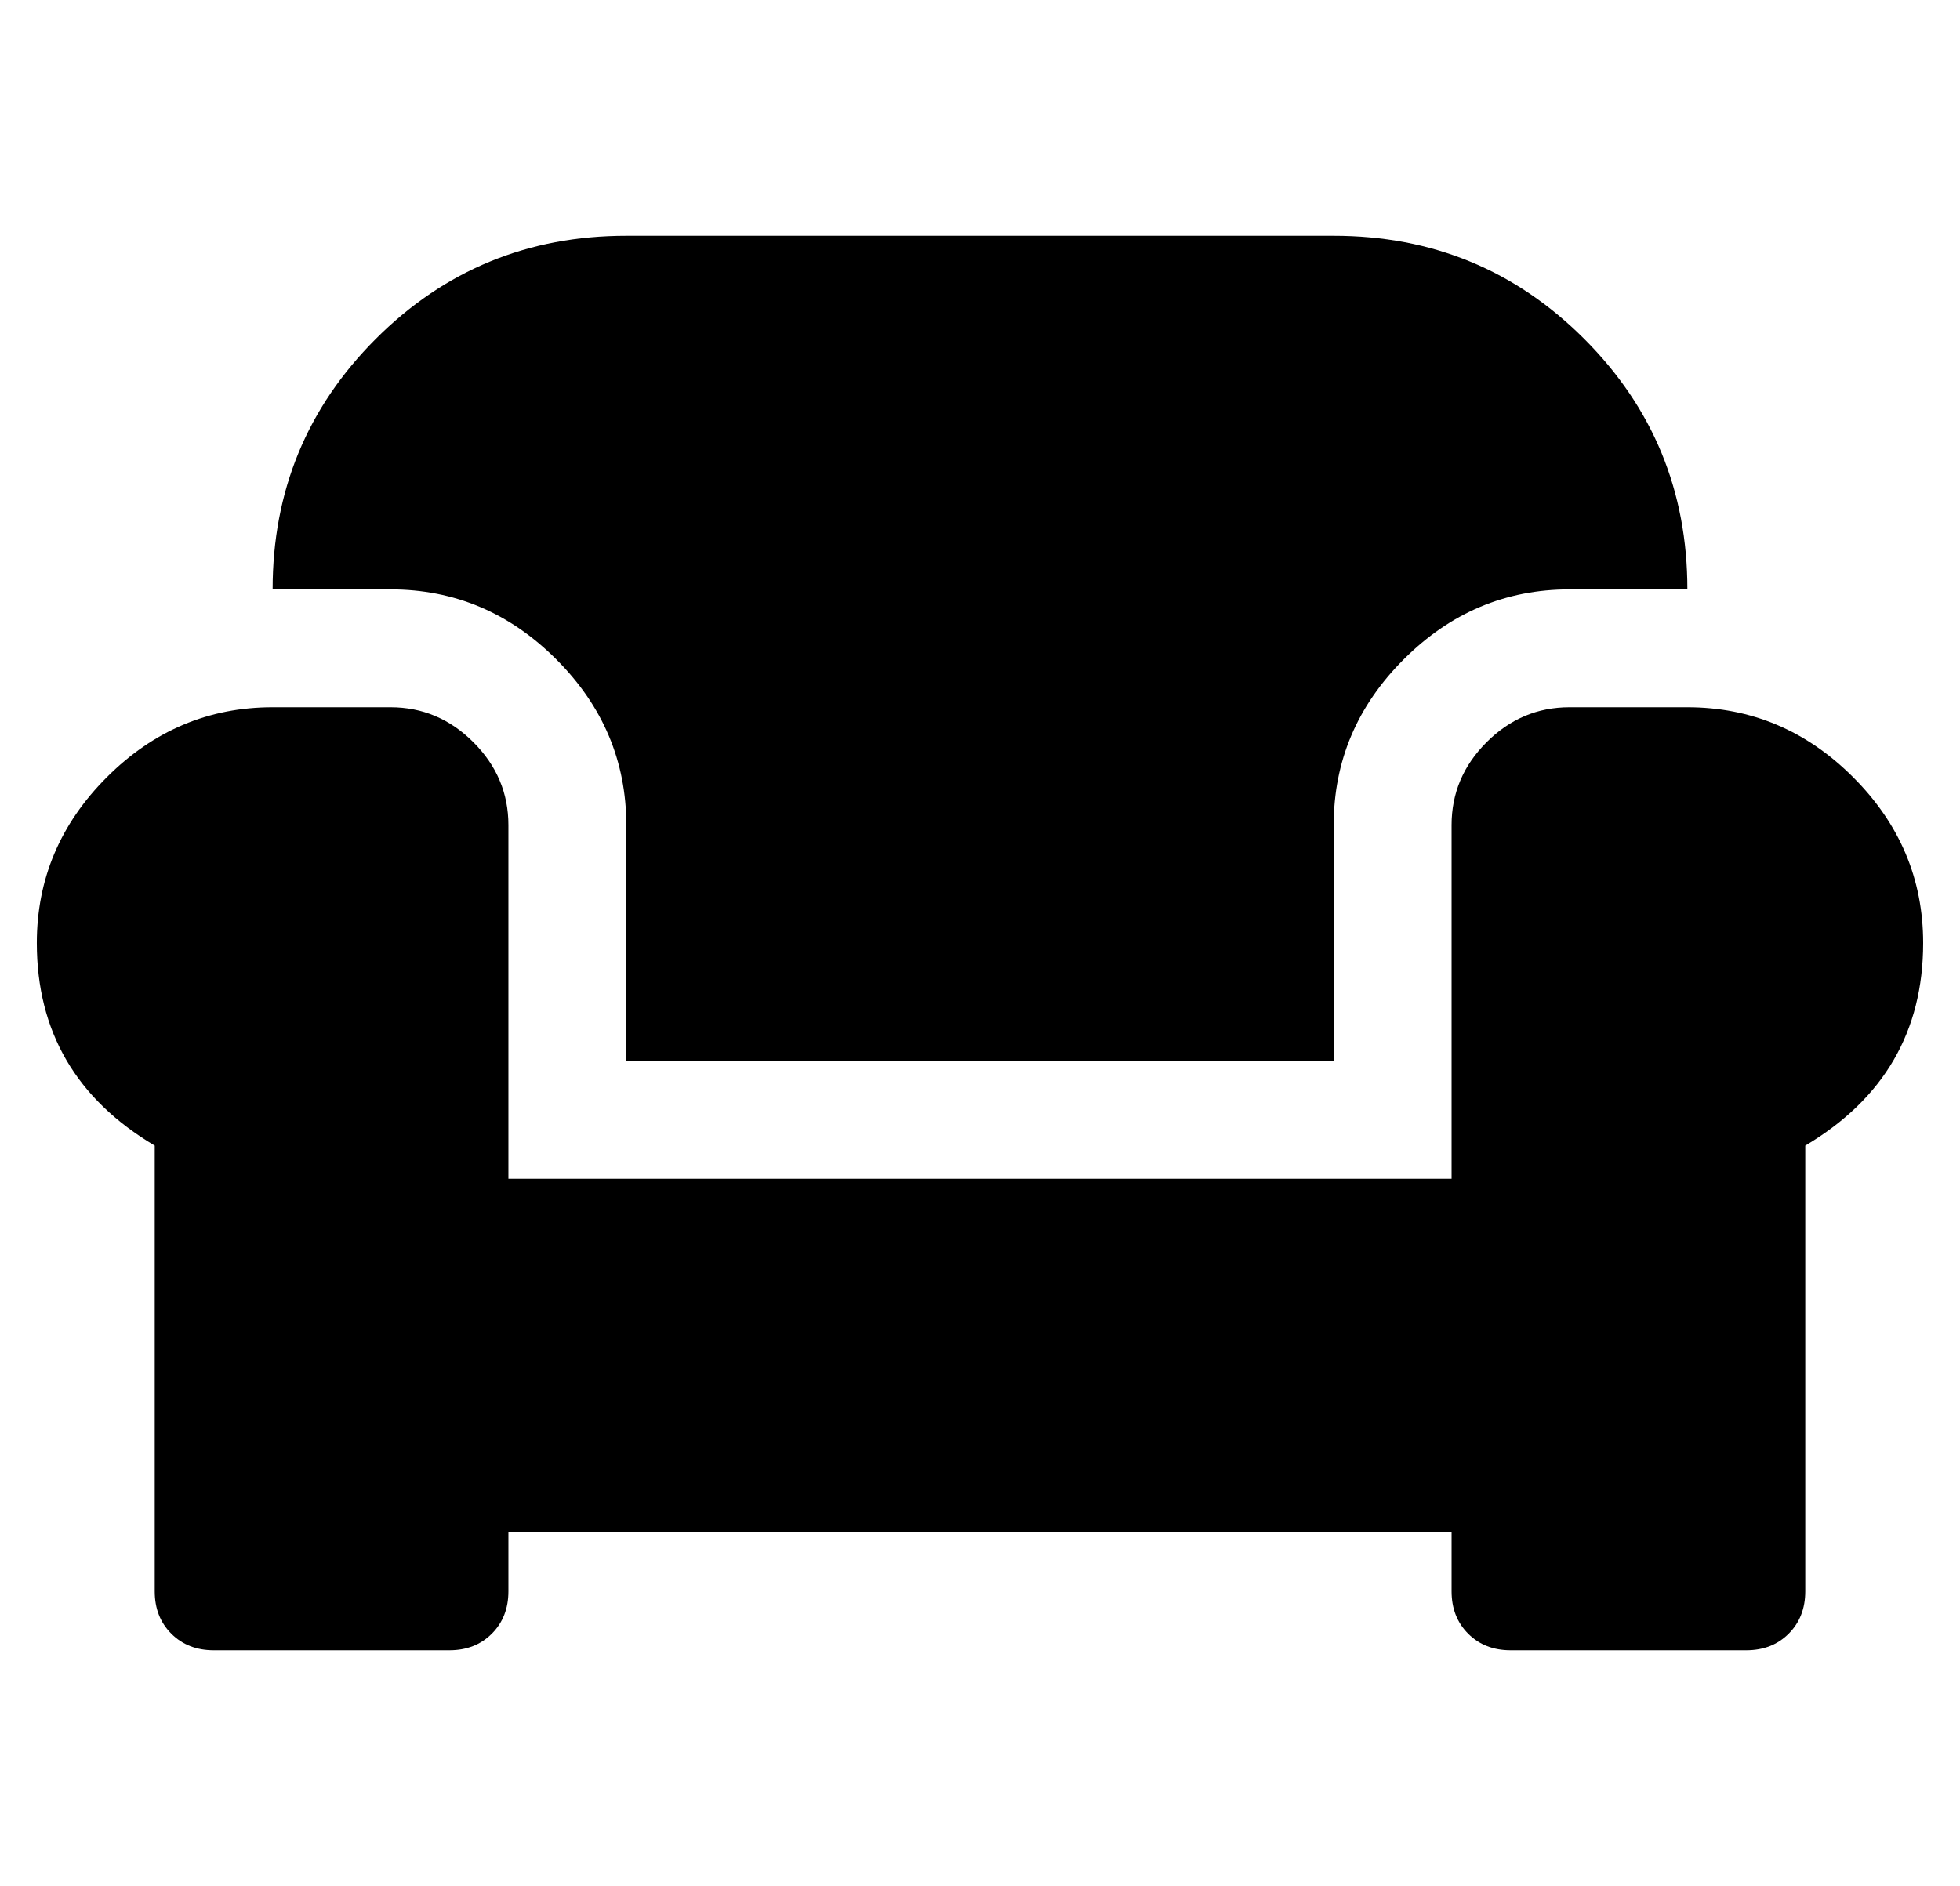 <?xml version="1.0" standalone="no"?>
<!DOCTYPE svg PUBLIC "-//W3C//DTD SVG 1.1//EN" "http://www.w3.org/Graphics/SVG/1.1/DTD/svg11.dtd" >
<svg xmlns="http://www.w3.org/2000/svg" xmlns:xlink="http://www.w3.org/1999/xlink" version="1.1" viewBox="-10 0 532 512">
   <path fill="currentColor"
d="M160 224q0 -26 -19 -45t-45 -19h-32q0 -40 28 -68t68 -28h192q40 0 68 28t28 68h-32q-26 0 -45 19t-19 45v64h-192v-64zM448 192q26 0 45 19t19 45q0 36 -32 55v121q0 7 -4.5 11.5t-11.5 4.5h-64q-7 0 -11.5 -4.5t-4.5 -11.5v-16h-256v16q0 7 -4.5 11.5t-11.5 4.5h-64
q-7 0 -11.5 -4.5t-4.5 -11.5v-121q-32 -19 -32 -55q0 -26 19 -45t45 -19h32q13 0 22.5 9.5t9.5 22.5v96h256v-96q0 -13 9.5 -22.5t22.5 -9.5h32z" />
</svg>
